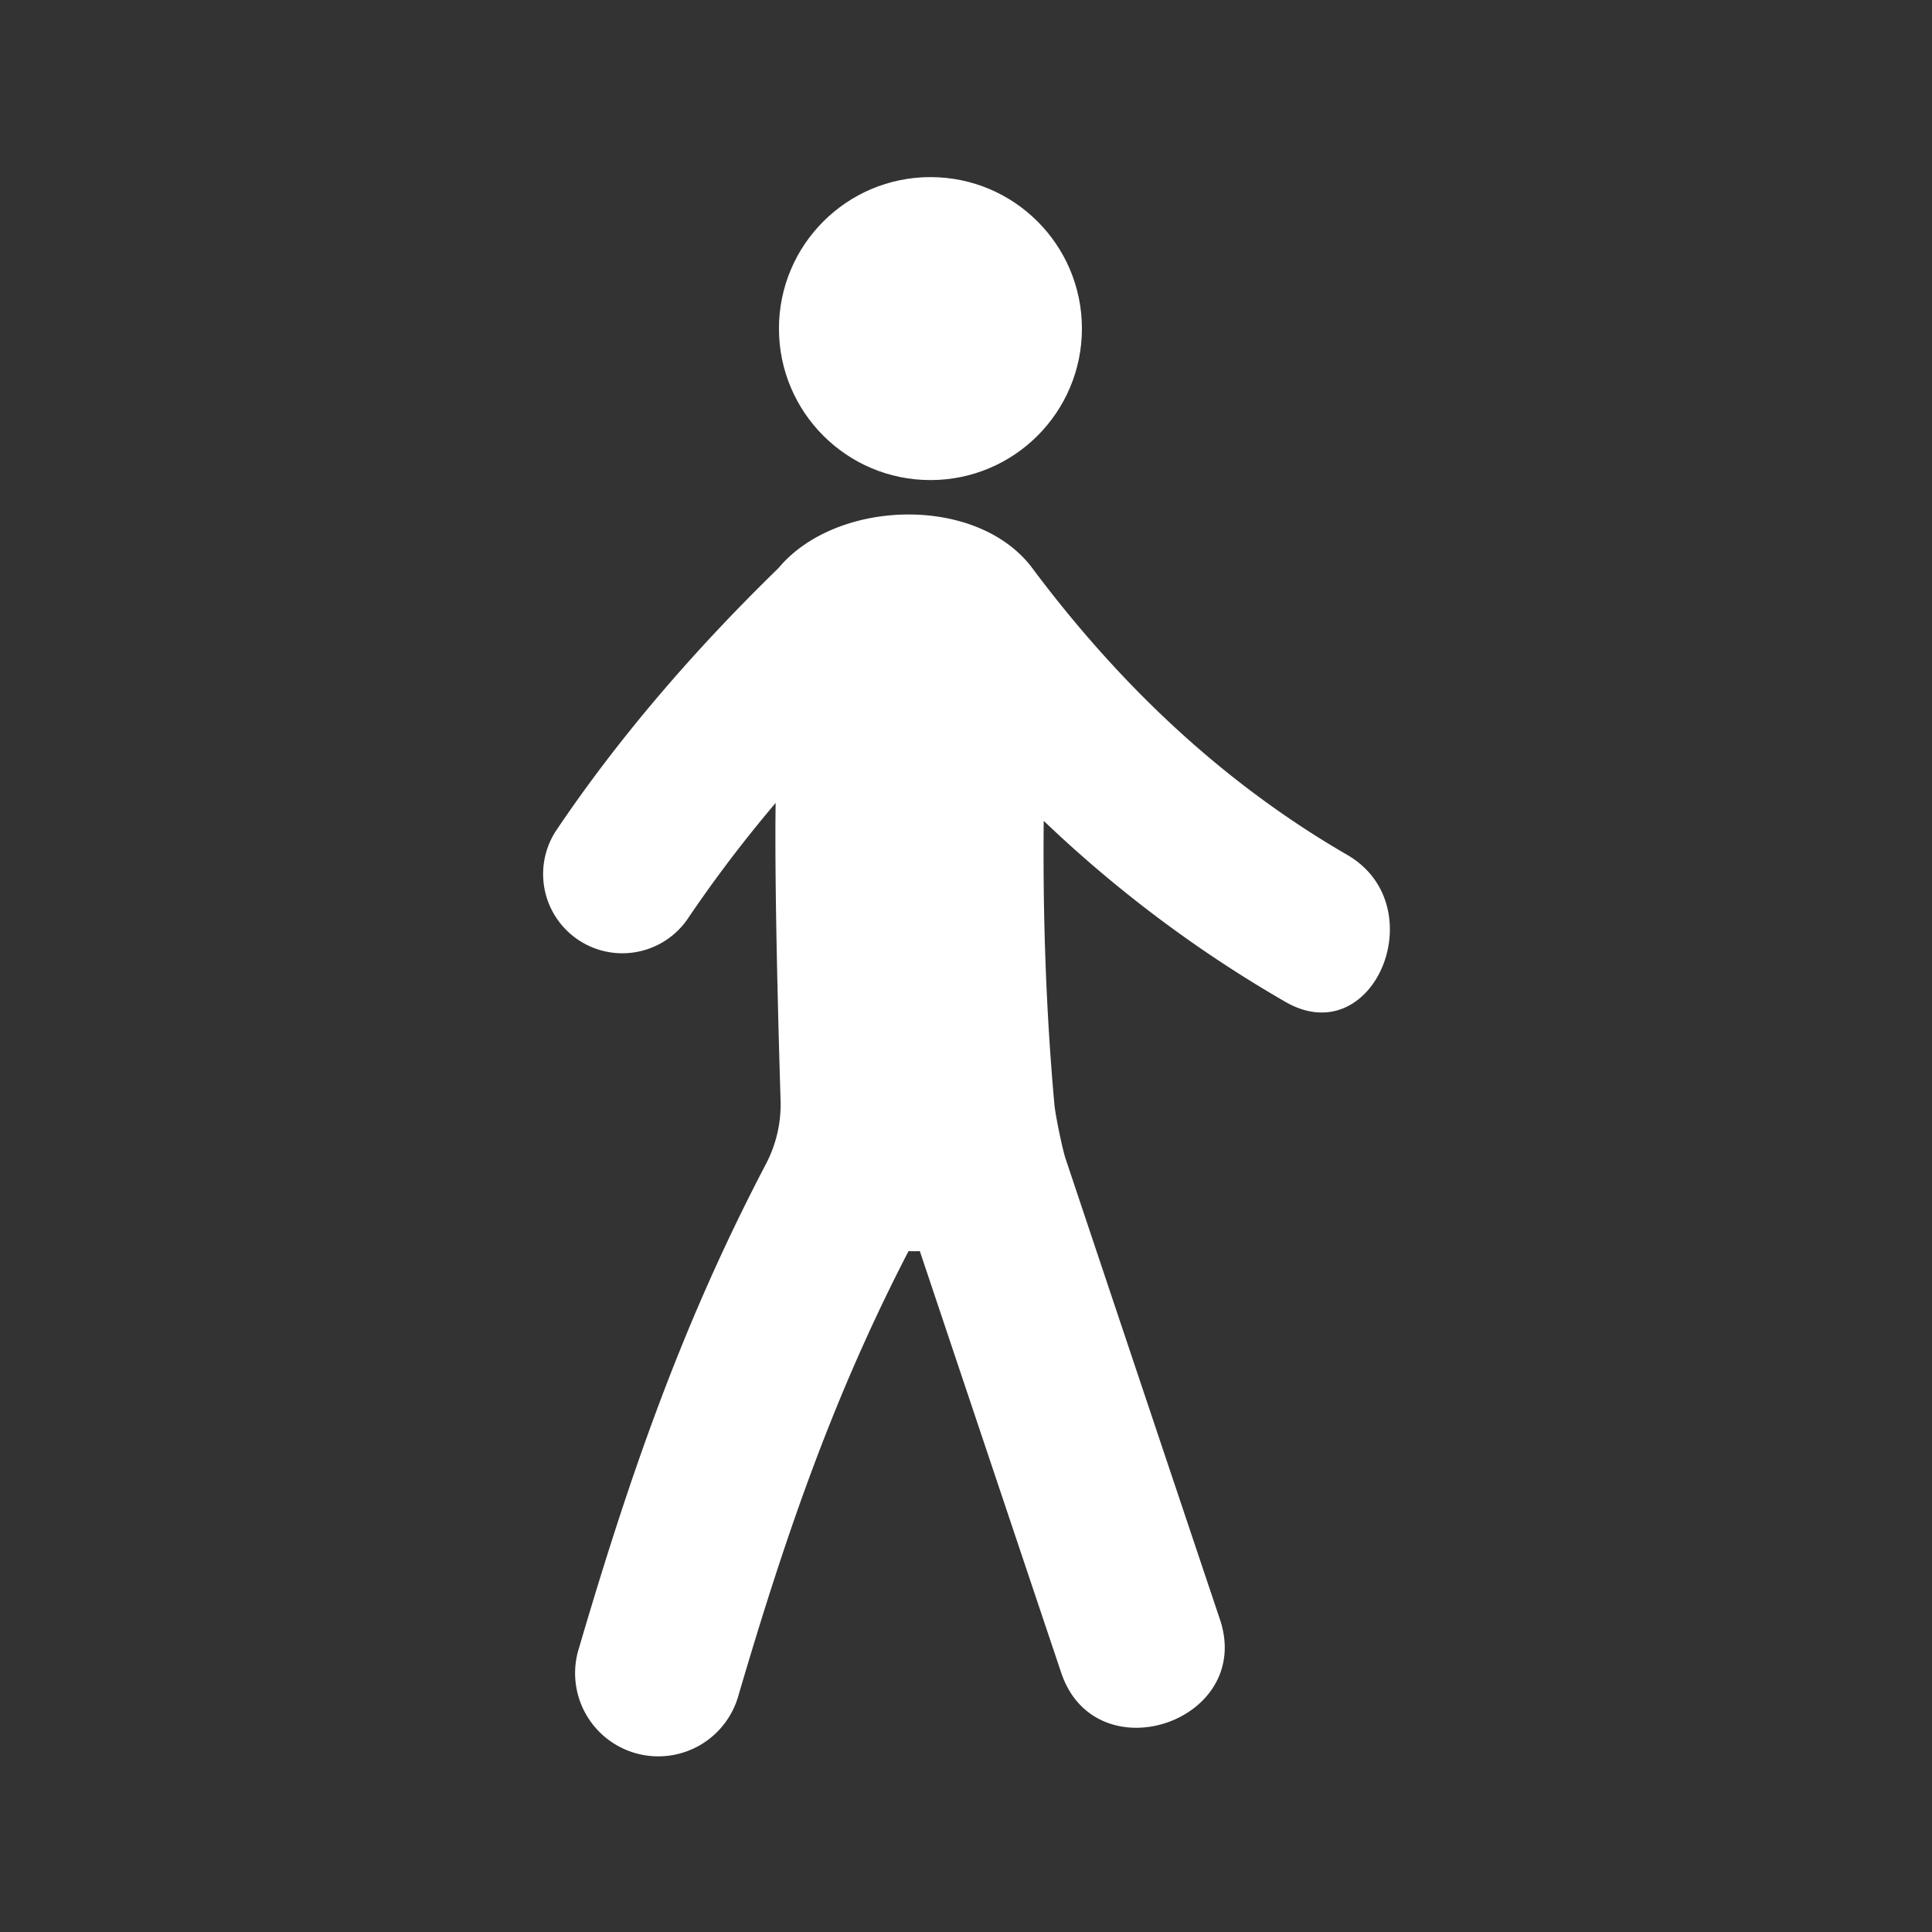 <svg xmlns="http://www.w3.org/2000/svg" width="600" height="600"><rect width="100%" height="100%" fill="#333333" stroke="none"/><g style="fill:#fff;fill-opacity:1;stroke:none" transform="translate(54.997 55) scale(7.667)"><circle style="fill:#fff;fill-opacity:1;stroke:none" cx="30.515" cy="6.136" r="6.136"/><path style="fill:#fff;fill-opacity:1;stroke:none" d="M47.399 27.455C42.346 24.53 38.2 20.579 34.71 15.931c-2.193-3.084-7.991-2.923-10.347-.097-3.584 3.487-6.625 7.081-9.037 10.677a3.209 3.209 0 0 0 5.329 3.573 54.205 54.205 0 0 1 3.59-4.734c-.051 3.333.116 9.347.2 12.05.028.9-.177 1.78-.595 2.579-3.308 6.317-5.424 12.294-7.572 19.606a3.37 3.37 0 1 0 6.465 1.901c1.982-6.742 3.897-12.201 6.884-17.981.152.006.304.006.458-.001 1.907 5.69 3.815 11.383 5.725 17.073 1.387 4.147 7.822 1.993 6.431-2.155-2.087-6.221-4.171-12.439-6.251-18.659-.121-.357-.414-1.755-.455-2.211-.344-3.832-.469-7.652-.432-11.477a51.027 51.027 0 0 0 9.782 7.328c3.597 2.088 6.063-3.891 2.514-5.948z"/></g></svg>